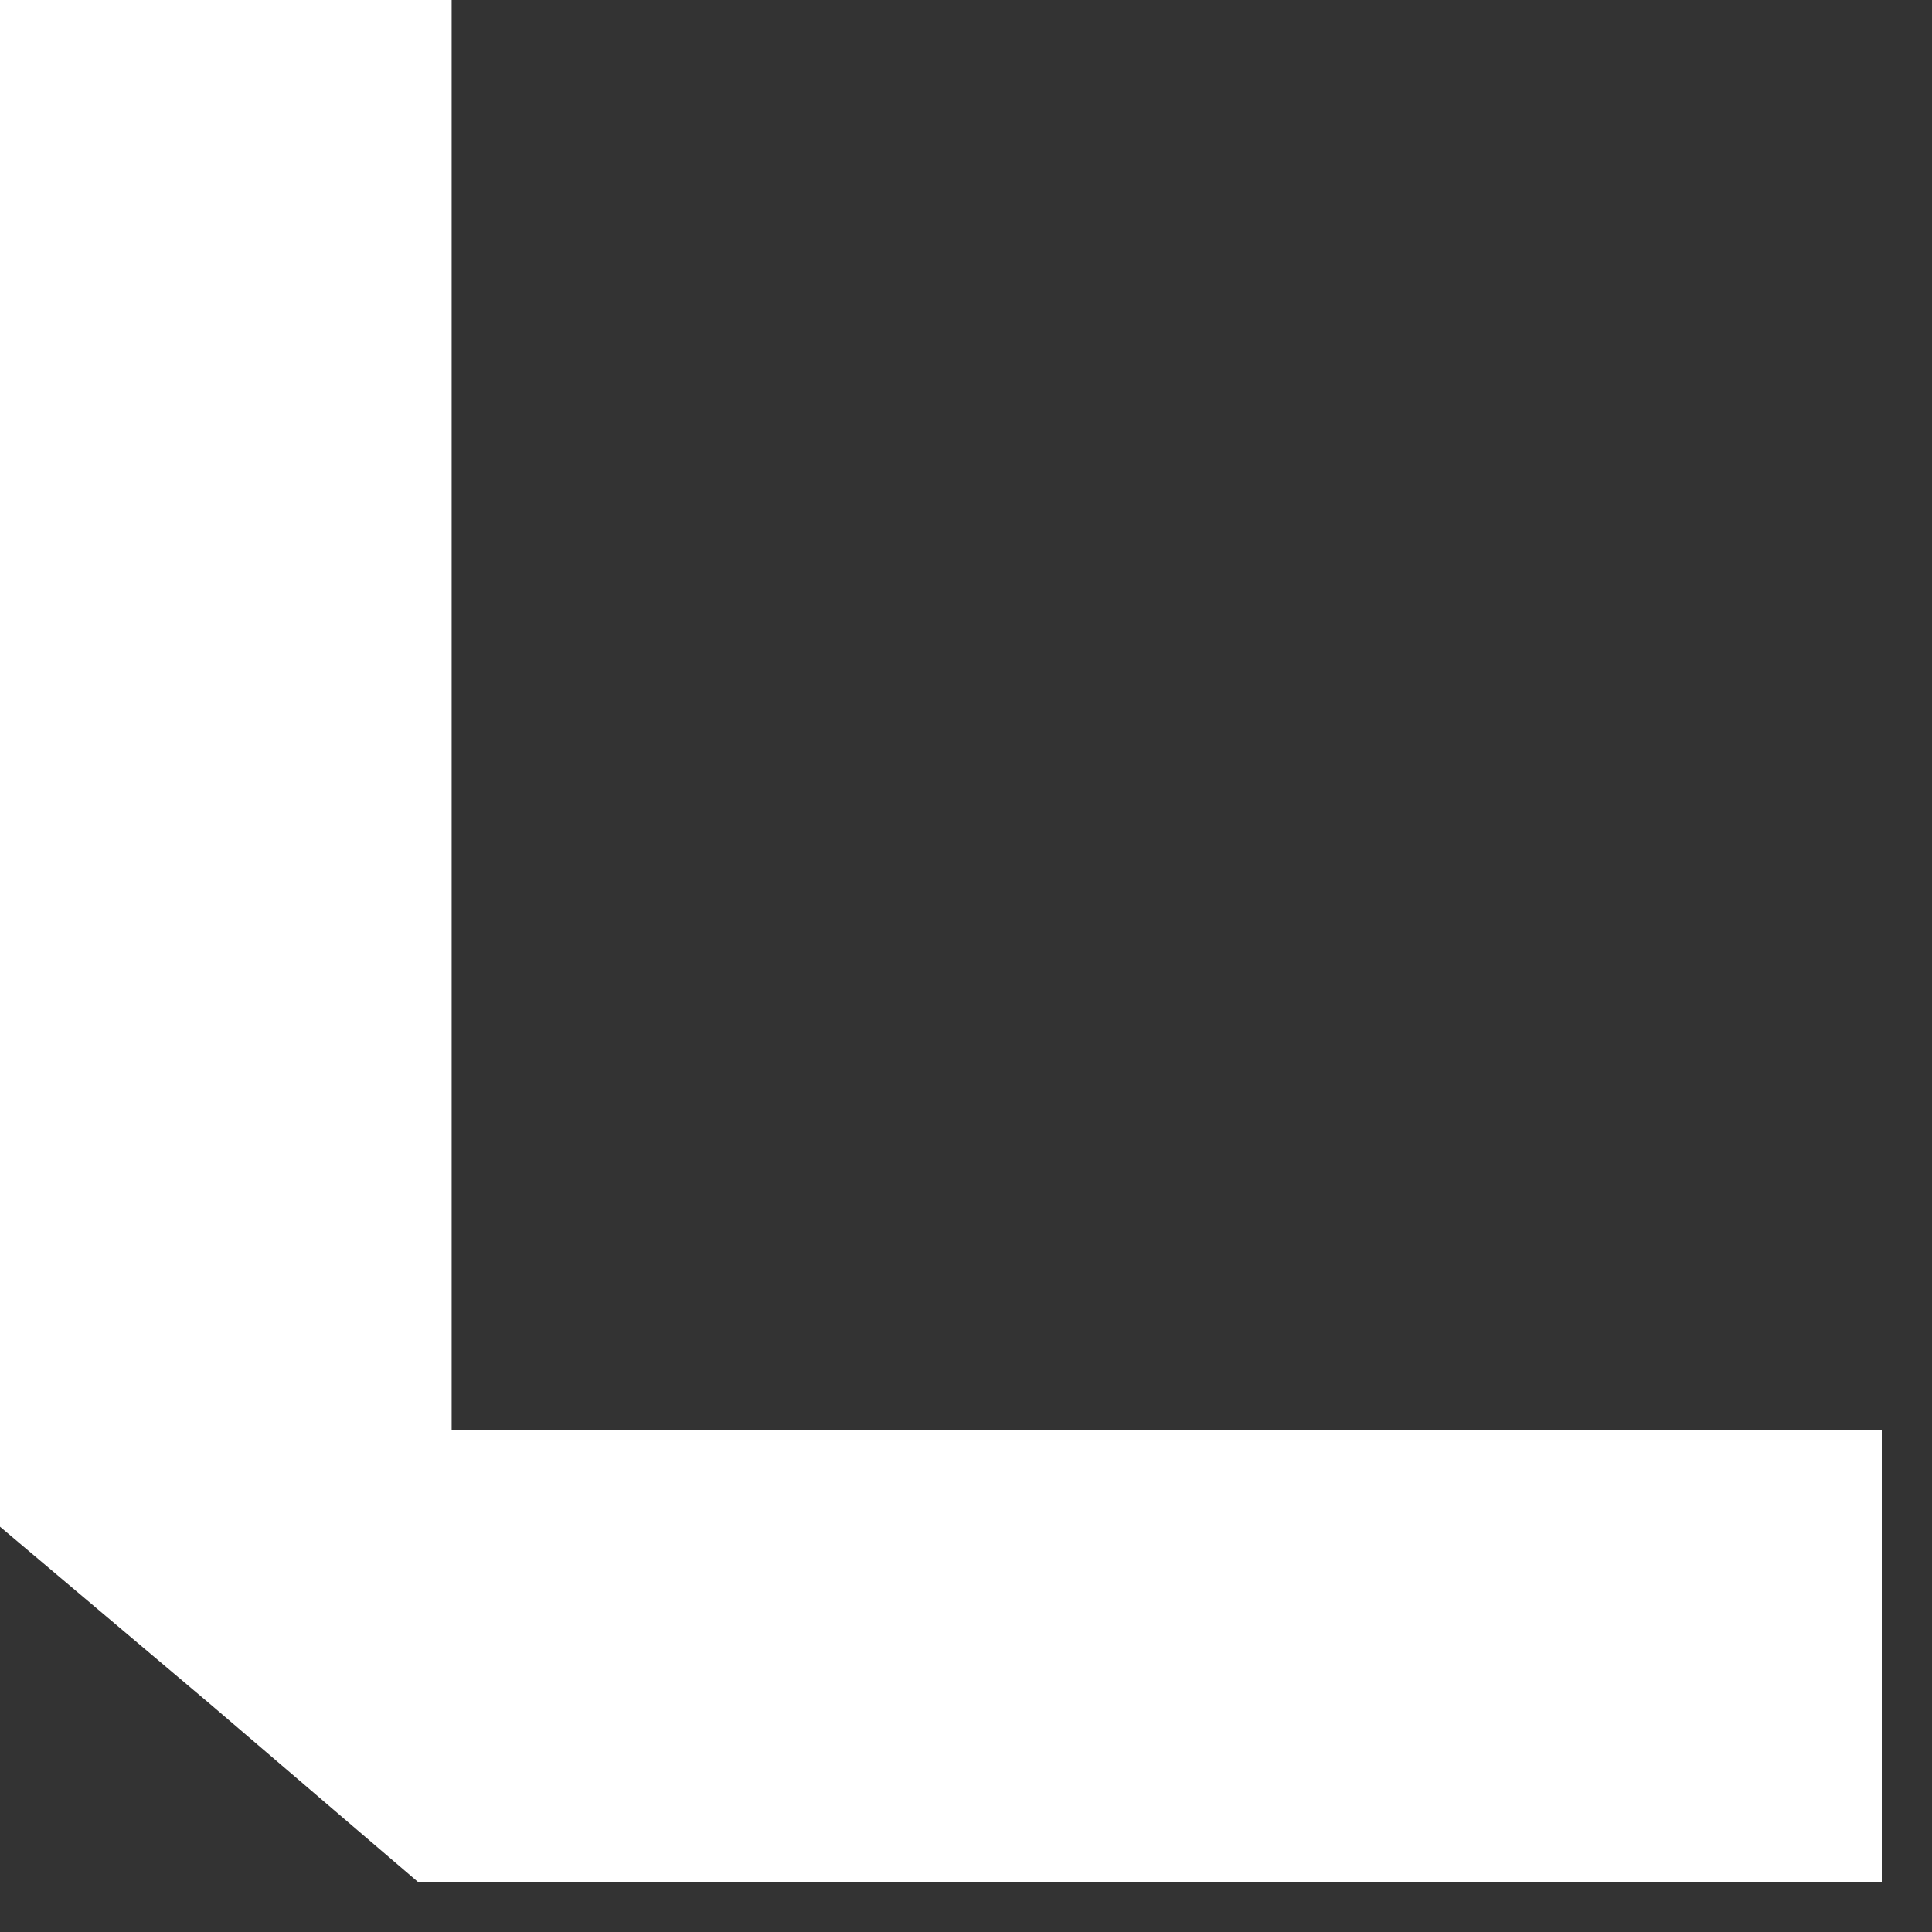 <svg width="13" height="13" viewBox="0 0 13 13" fill="none" xmlns="http://www.w3.org/2000/svg">
<rect x="0" y="0" width="13" height="13" fill="#333333" stroke="none"/>
<path d="M0 5.132V10.273L1.41 11.463L2.811 12.662H7.741H12.662V11.143V9.623H7.851H3.039V4.811V-0H1.519H0V5.132Z" fill="white"/>
</svg>
